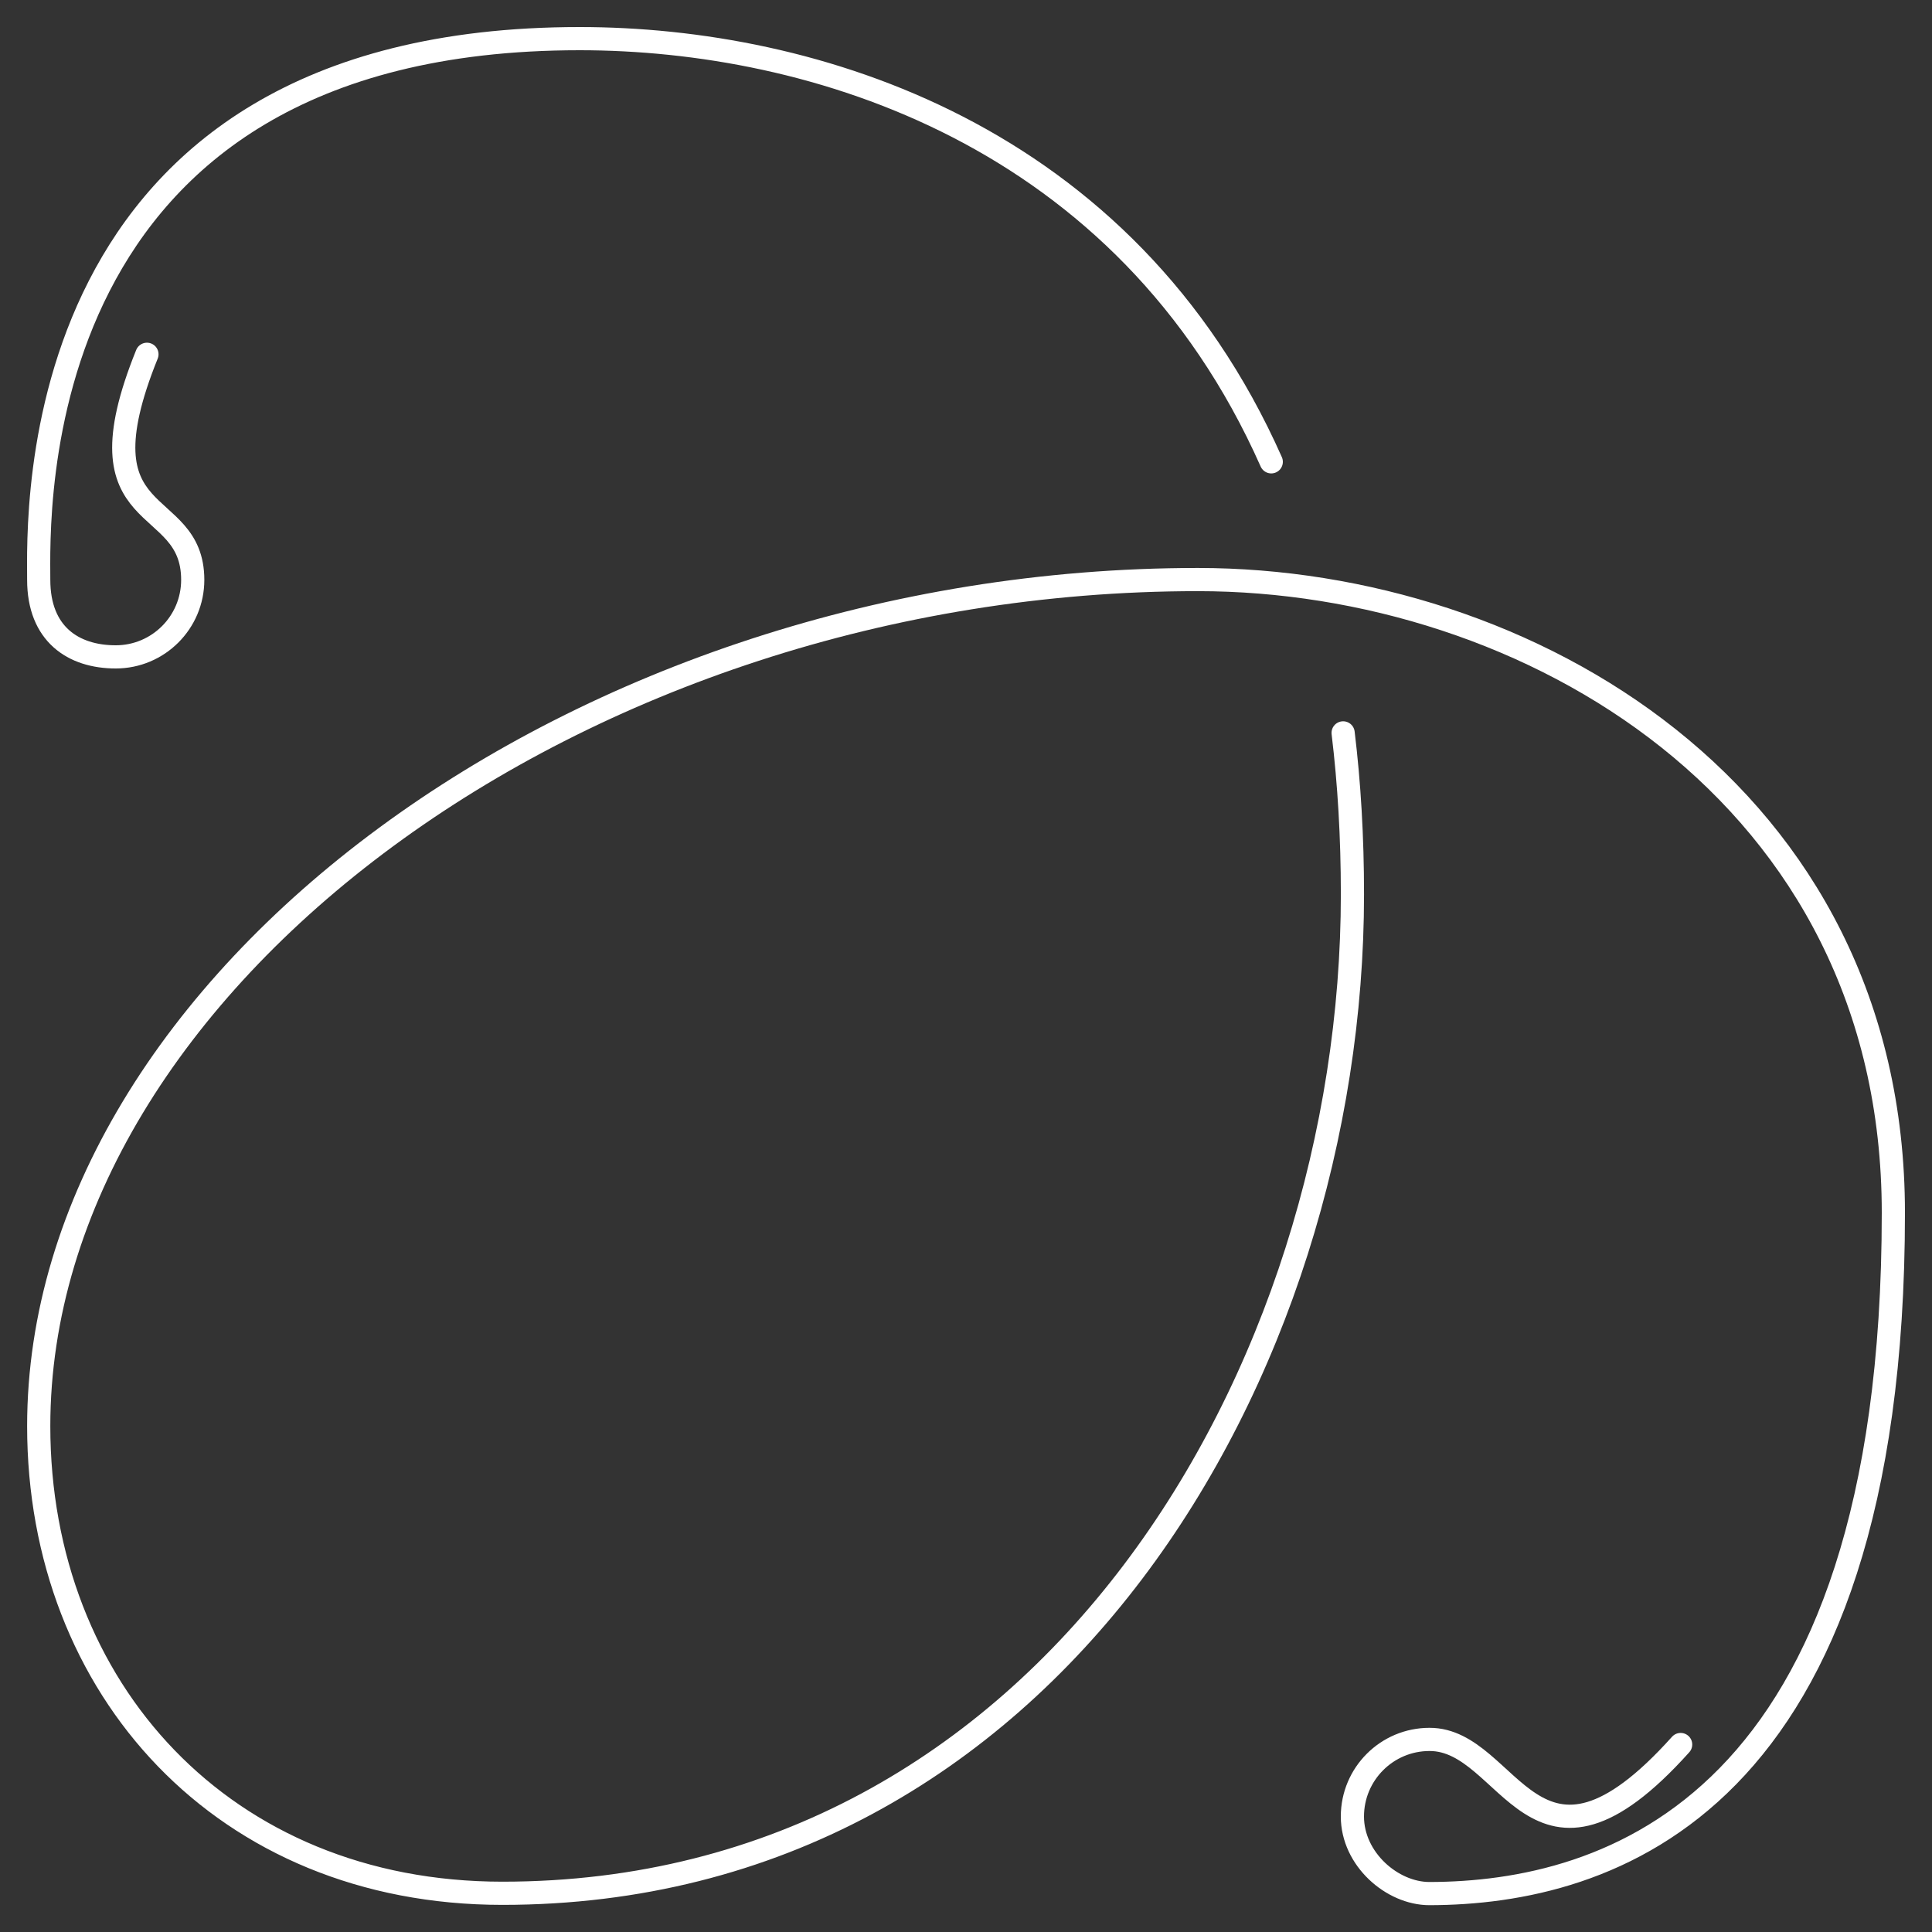 <?xml version="1.0" encoding="utf-8"?>
<!-- Generator: Adobe Illustrator 17.0.2, SVG Export Plug-In . SVG Version: 6.00 Build 0)  -->
<!DOCTYPE svg PUBLIC "-//W3C//DTD SVG 1.1//EN" "http://www.w3.org/Graphics/SVG/1.1/DTD/svg11.dtd">
<svg version="1.1" id="Layer_1" xmlns="http://www.w3.org/2000/svg" xmlns:xlink="http://www.w3.org/1999/xlink" x="0px" y="0px"
	 width="50px" height="50px" viewBox="0 0 50 50" enable-background="new 0 0 50 50" xml:space="preserve">
<rect x="0" y="0" width="50" height="50" fill="#333333" stroke="none"/>
<path fill="none" stroke="#fff" stroke-width=".6" stroke-linecap="round" stroke-linejoin="round" stroke-miterlimit="18" d="
	M32.9,11.952C29.123,3.446,21.014,1,15.001,1C0.515,1,1.002,13.391,1.002,15.007c0,1.4,0.892,1.993,1.993,1.993
	s1.993-0.892,1.993-1.993c0-2.265-3.041-1.245-1.185-5.838"/>
<path fill="none" stroke="#fff" stroke-width=".6" stroke-linecap="round" stroke-linejoin="round" stroke-miterlimit="18" d="
	M43.495,45.148c-3.821,4.258-4.392-0.139-6.5-0.132c-1.102,0-1.995,0.893-1.995,1.995s1.027,1.995,1.995,1.995
	C41.584,48.998,49,46.784,49,31.389c0-10.886-9.503-16.39-17.999-16.39c-16.035,0-29.999,10.474-29.999,21.909
	c0,6.797,4.795,12.09,12,12.09c14.17,0,21.999-13.54,21.999-25.856c0-1.483-0.083-2.873-0.241-4.175"/>
</svg>
